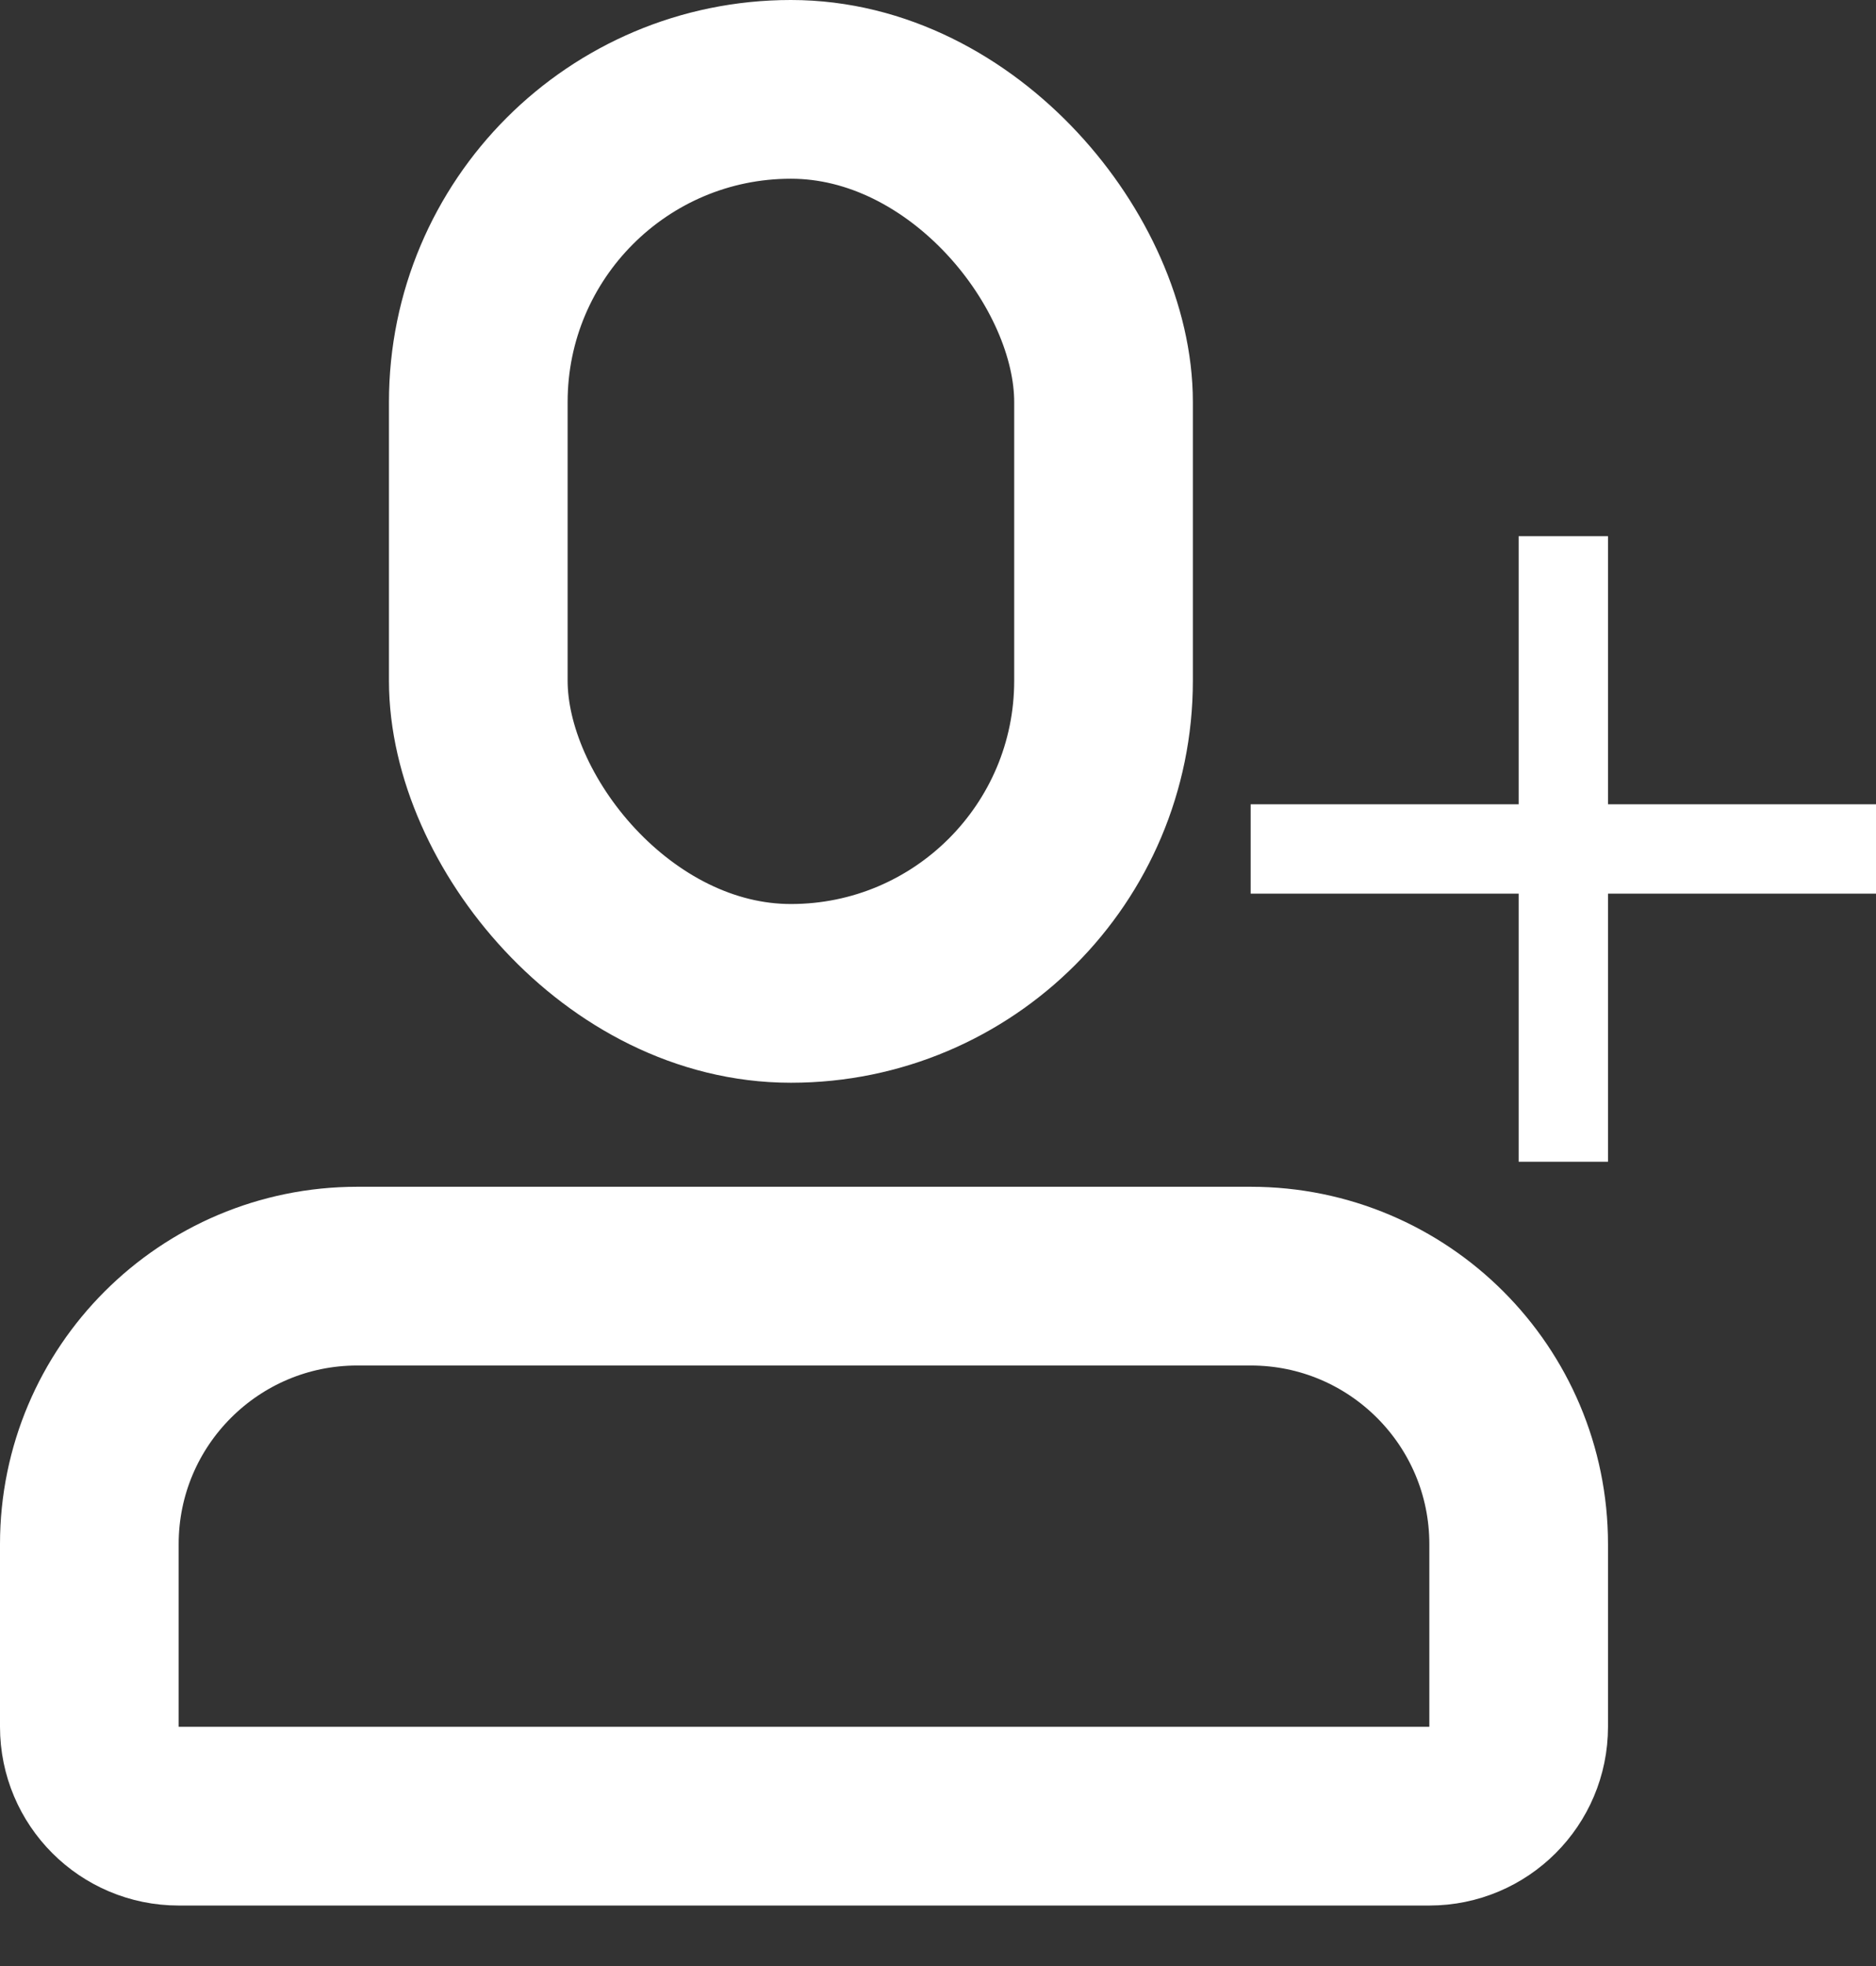 <svg width="21" height="22" viewBox="0 0 21 22" fill="none" xmlns="http://www.w3.org/2000/svg">
<rect x="0" y="0" width="21" height="22" fill="#333333" stroke="none"/>
<rect x="5.354" y="1" width="6.999" height="10.116" rx="3.499" stroke="white" stroke-width="2"/>
<path d="M4 14.28H14C15.657 14.28 17 15.623 17 17.279V19.323C17 19.875 16.552 20.323 16 20.323H2C1.448 20.323 1 19.875 1 19.323V17.279C1 15.623 2.343 14.28 4 14.28Z" stroke="white" stroke-width="2"/>
<rect x="17" y="6" width="1" height="7" fill="white"/>
<rect x="14" y="9" width="7" height="1" fill="white"/>
</svg>
